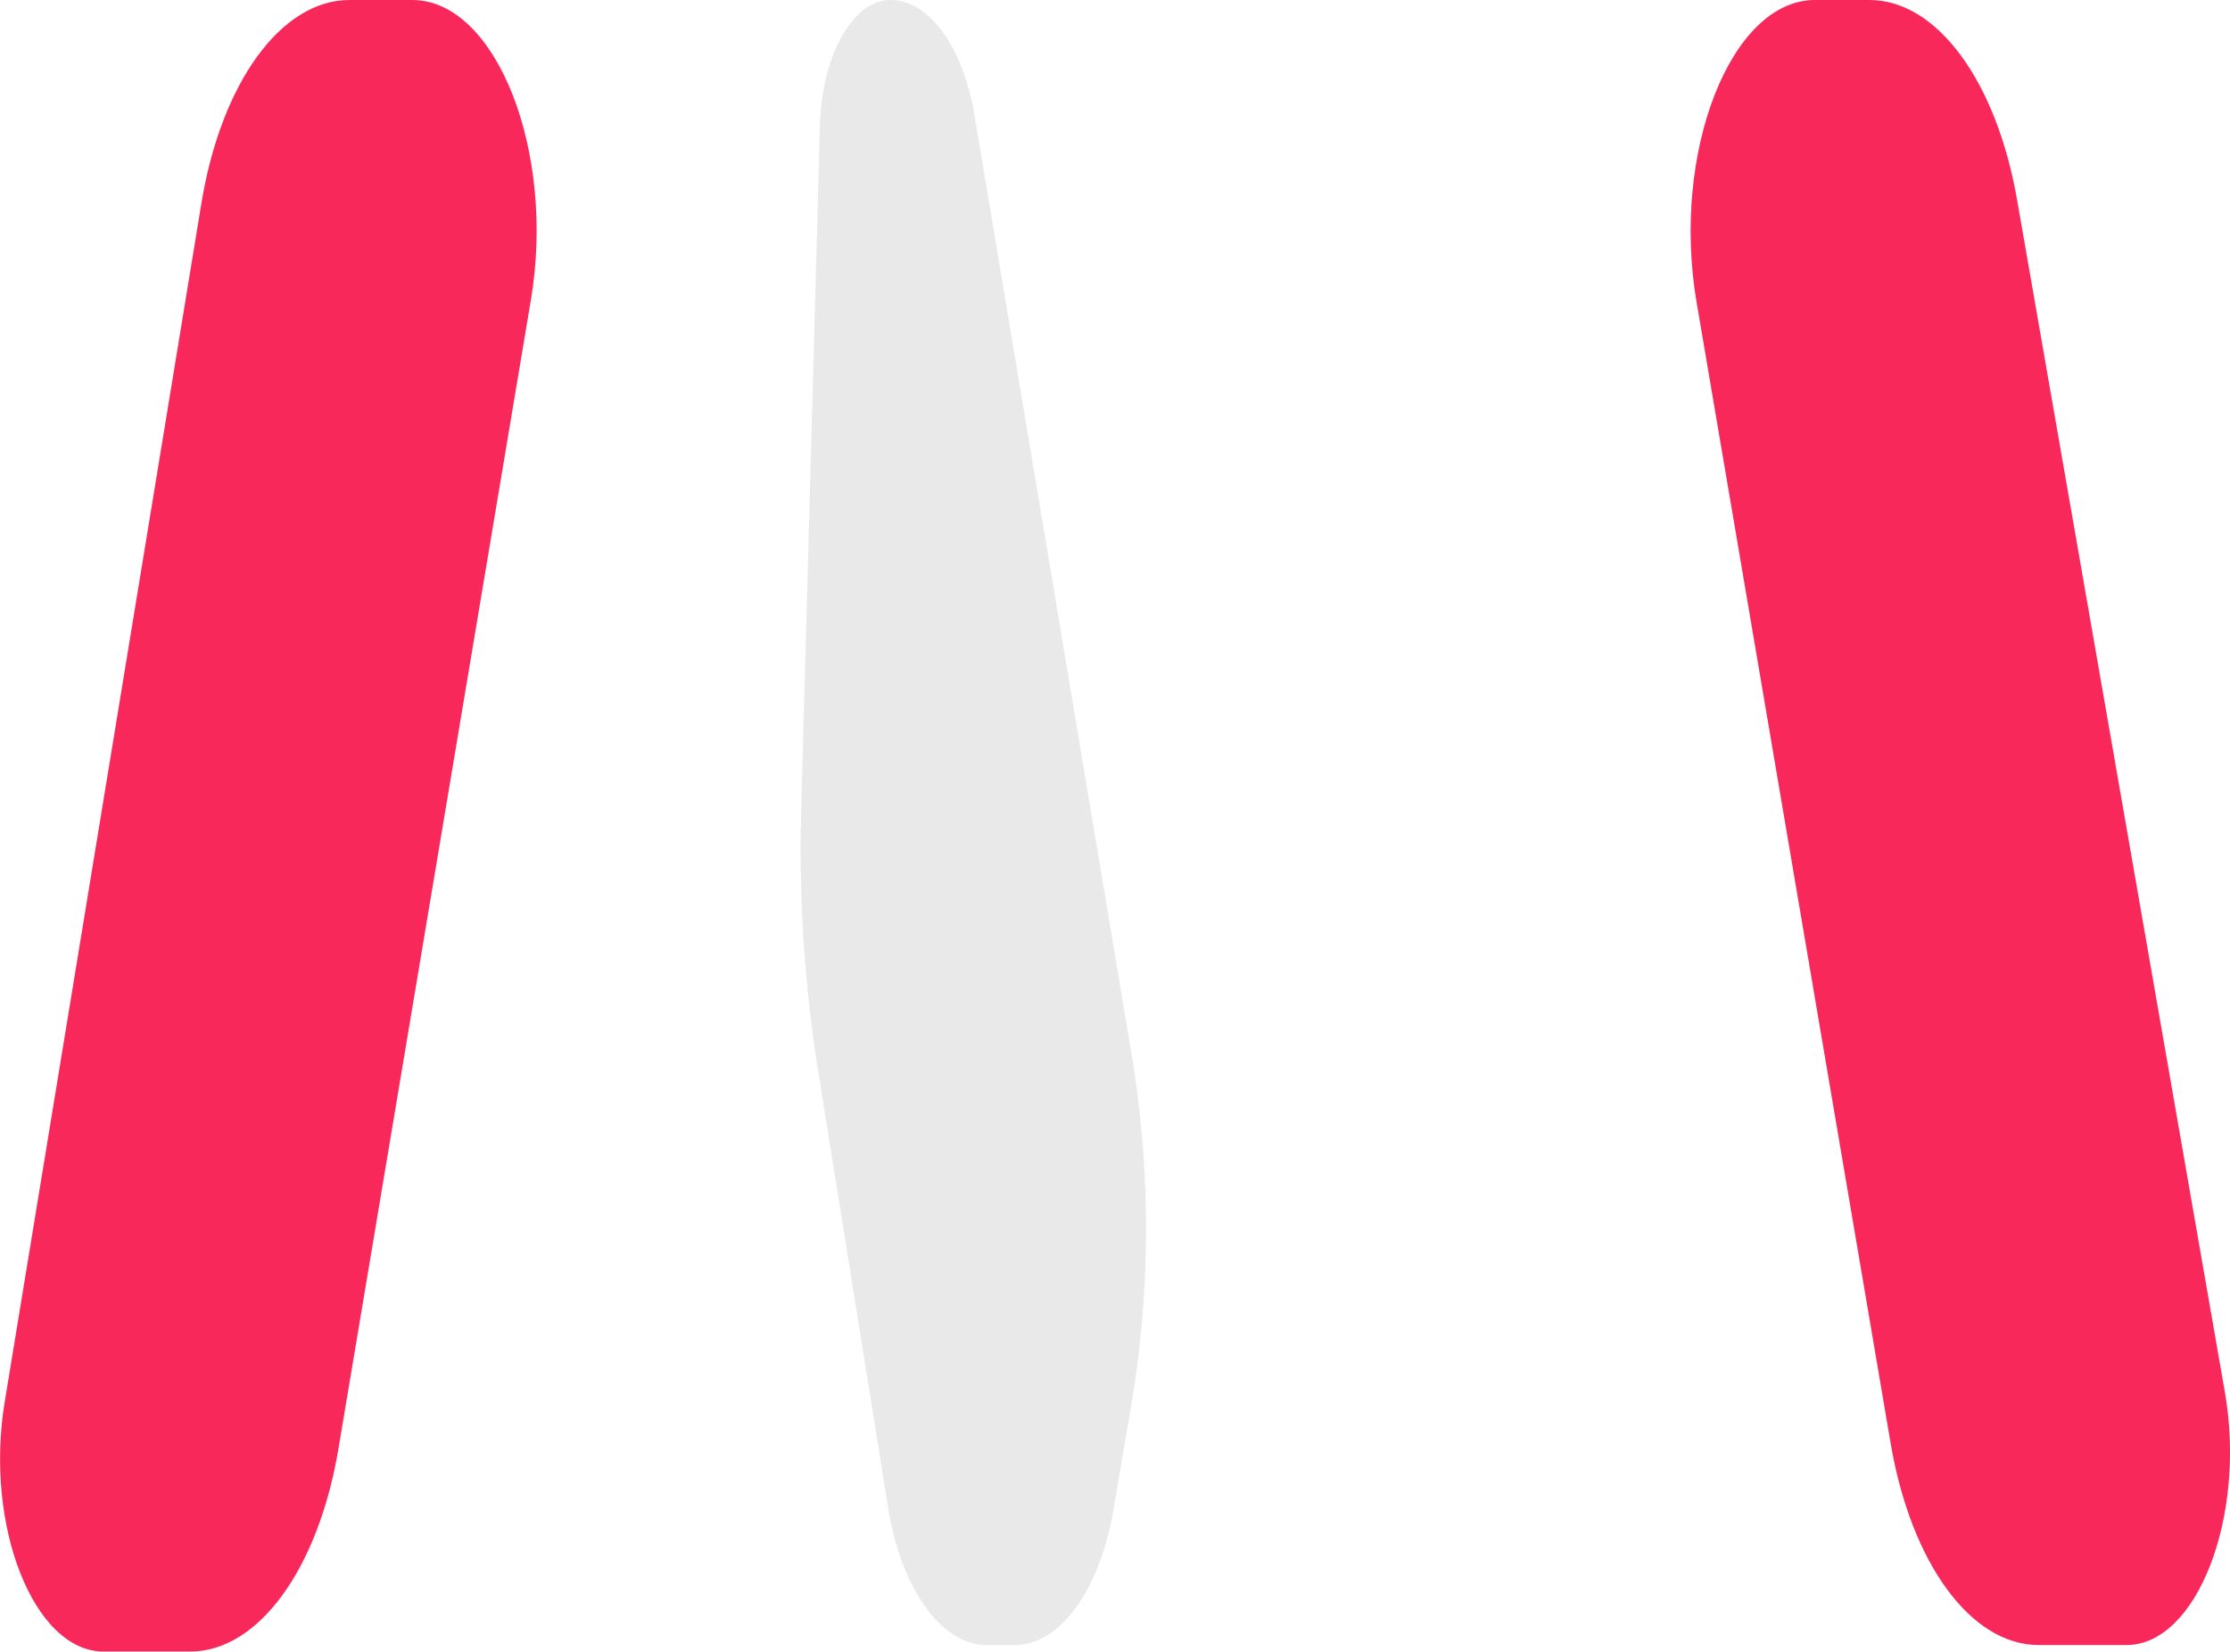 <svg id="mini-logo" xmlns="http://www.w3.org/2000/svg" width="43.091" height="31.914" viewBox="0 0 43.091 31.914">
  <path id="Path_3406" data-name="Path 3406" d="M19.135,3.868,23.149,26.9c.42,2.412-.543,4.887-1.9,4.887h-1.7c-1.307,0-2.464-1.58-2.859-3.9L12.94,5.835C12.448,2.947,13.6,0,15.227,0h1.055C17.582,0,18.734,1.561,19.135,3.868Z" transform="translate(19.843)" fill="#f8285a"/>
  <path id="Path_3407" data-name="Path 3407" d="M13.49,20.412,10.45,2.233C10.227.9,9.569,0,8.823,0,8.1,0,7.5,1.062,7.462,2.415L7.1,15.643a27.3,27.3,0,0,0,.325,5.039l1.353,8.444c.253,1.58,1.032,2.663,1.916,2.663h.53c.87,0,1.641-1.051,1.906-2.6l.348-2.04A20.557,20.557,0,0,0,13.49,20.412Z" transform="translate(8.382)" fill="#e9e9e9"/>
  <path id="Path_3408" data-name="Path 3408" d="M6.837,0H8.052c1.618,0,2.773,2.919,2.291,5.793l-3.719,22.2c-.391,2.332-1.551,3.92-2.864,3.92H2.085c-1.343,0-2.3-2.415-1.913-4.805l3.8-23.156C4.352,1.6,5.517,0,6.837,0Z" transform="translate(-0.084)" fill="#f8285a"/>
</svg>
